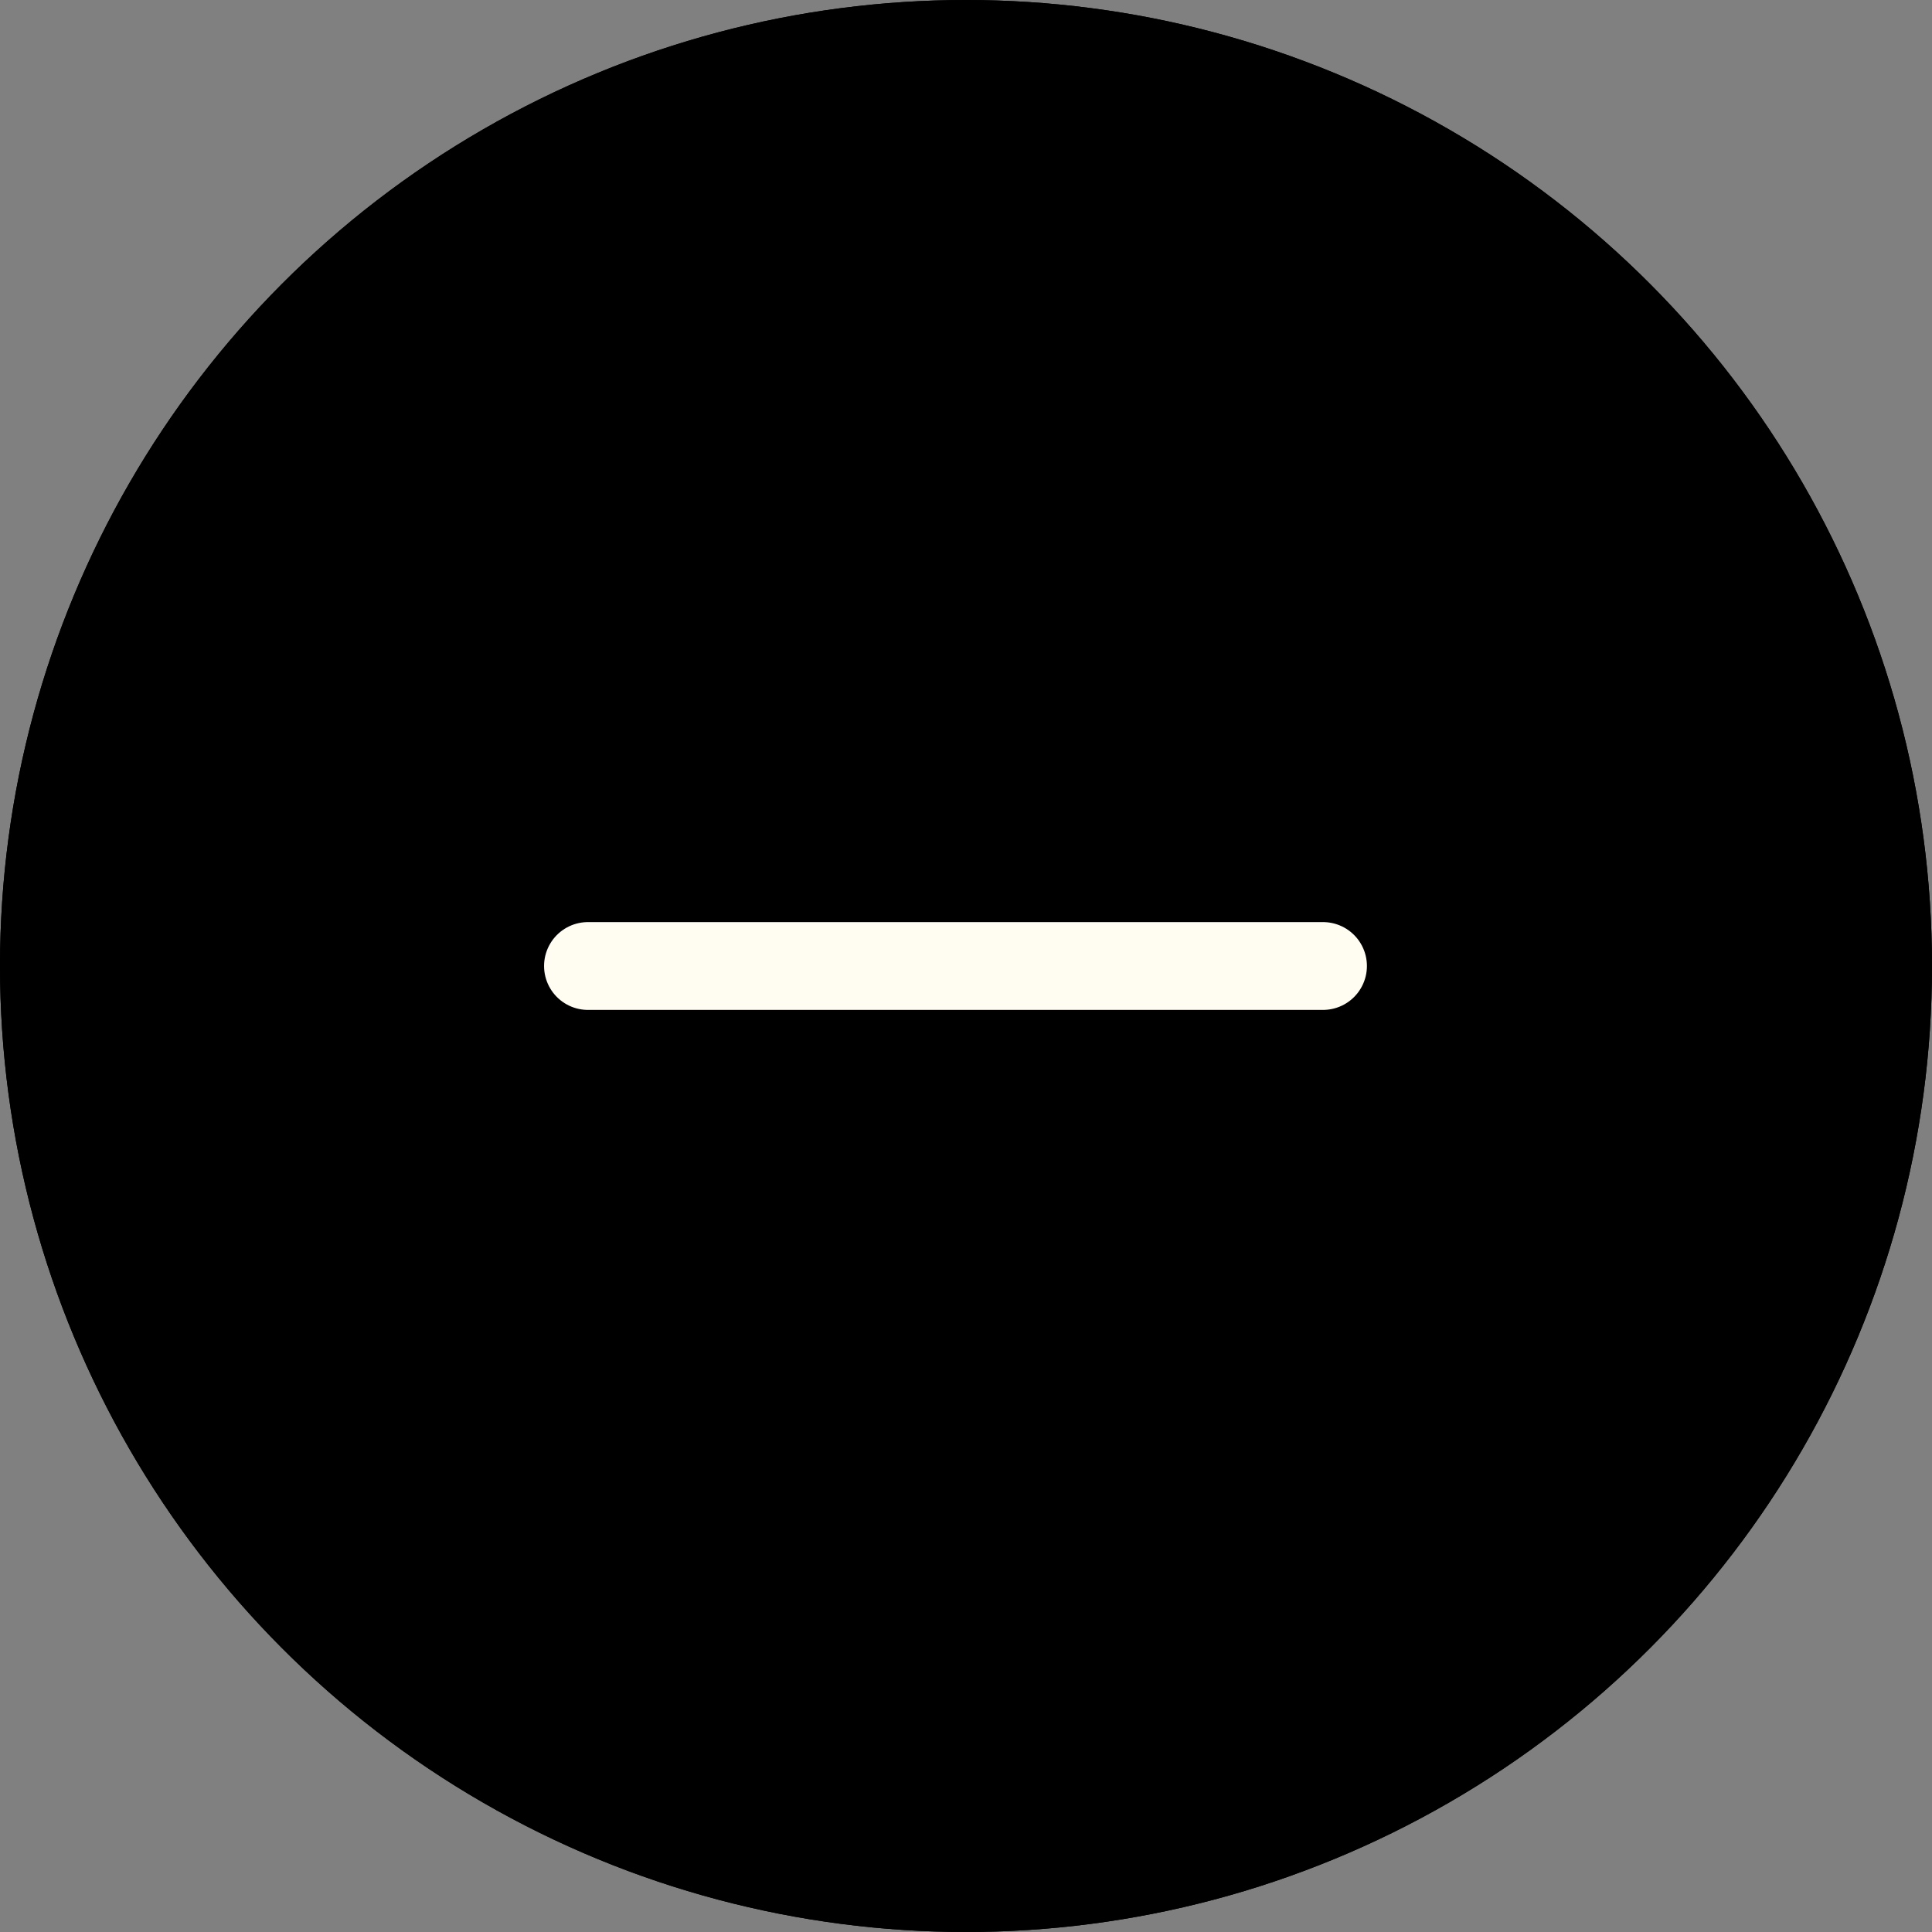 <svg width="33" height="33" viewBox="0 0 33 33" fill="none" xmlns="http://www.w3.org/2000/svg">
<rect x="0" y="0" width="33" height="33" fill="#808080" stroke="none"/>
<circle cx="16.5" cy="16.5" r="16" fill="#FFFCF2" fill-opacity="0.6" stroke="black"/>
<circle cx="16.5" cy="16.5" r="16" fill="black" stroke="black"/>
<path d="M10.043 16.5H22.598" stroke="#FFFCF2" stroke-width="1.5" stroke-linecap="round"/>
</svg>
